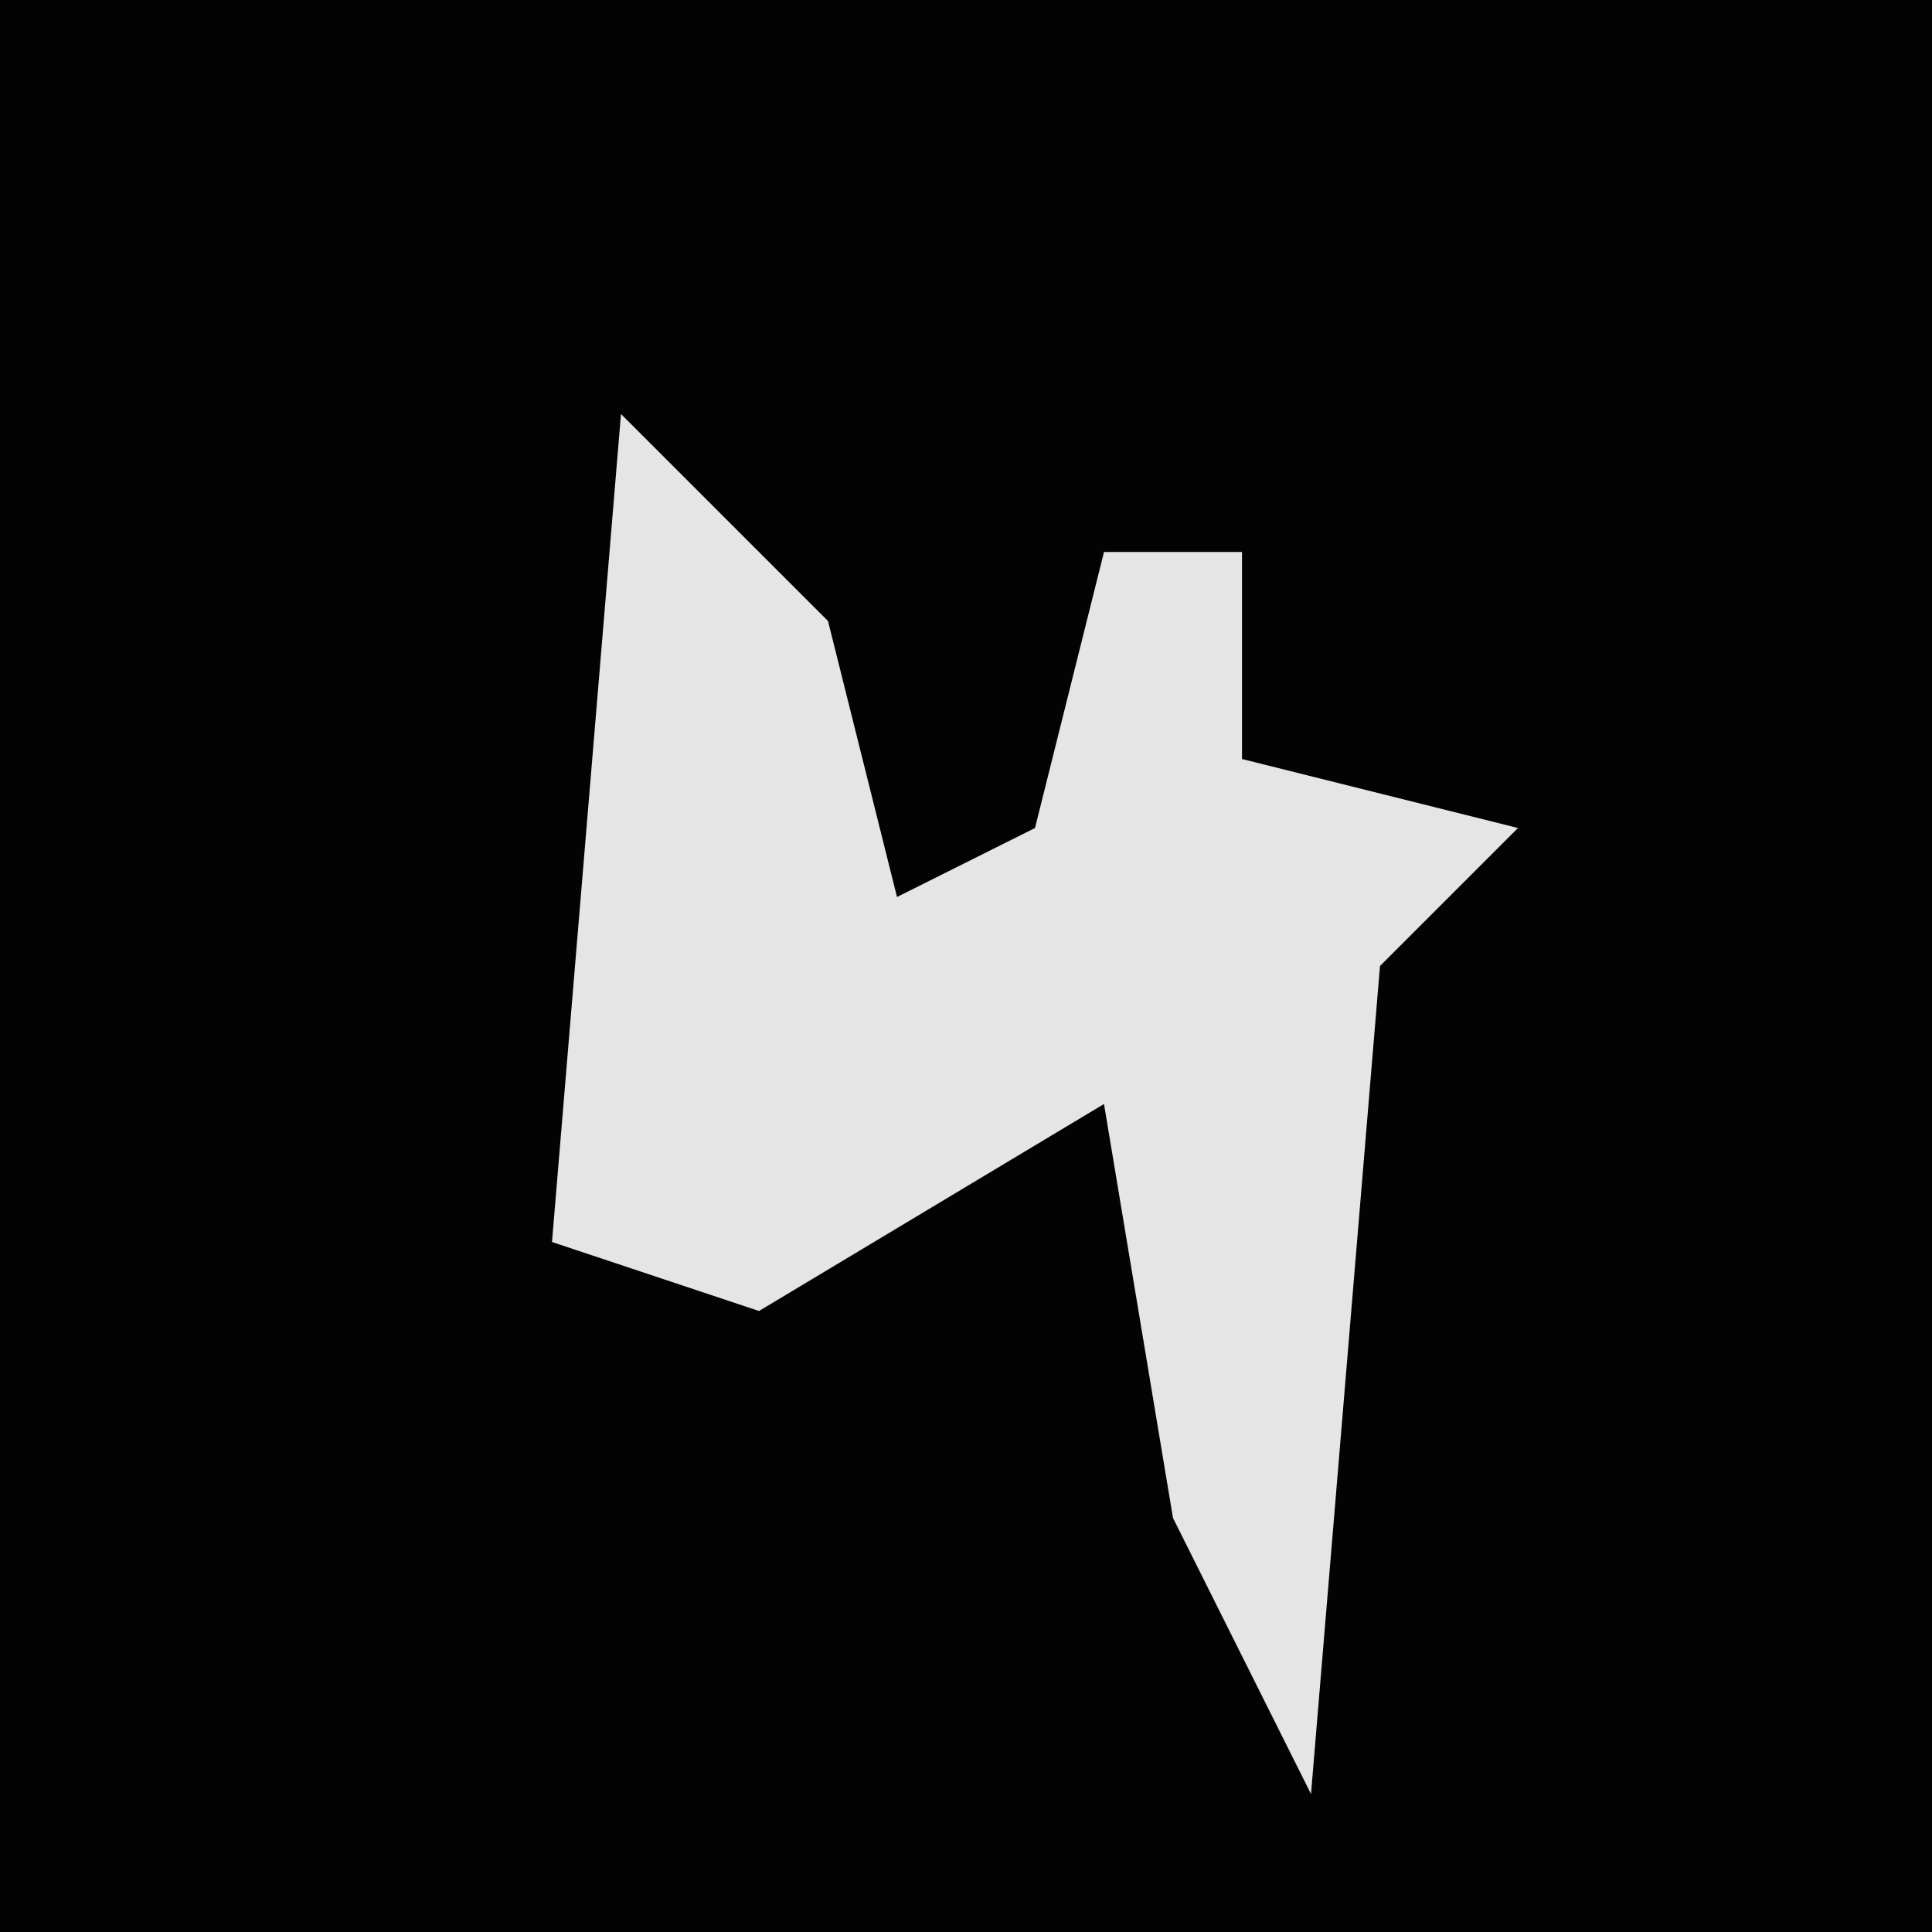 <?xml version="1.0" encoding="UTF-8"?>
<svg version="1.1" xmlns="http://www.w3.org/2000/svg" width="28" height="28">
<path d="M0,0 L28,0 L28,28 L0,28 Z " fill="#030303" transform="translate(0,0)"/>
<path d="M0,0 L3,3 L4,7 L6,6 L7,2 L9,2 L9,5 L13,6 L11,8 L10,20 L8,16 L7,10 L2,13 L-1,12 Z " fill="#E5E5E5" transform="translate(9,6)"/>
</svg>
